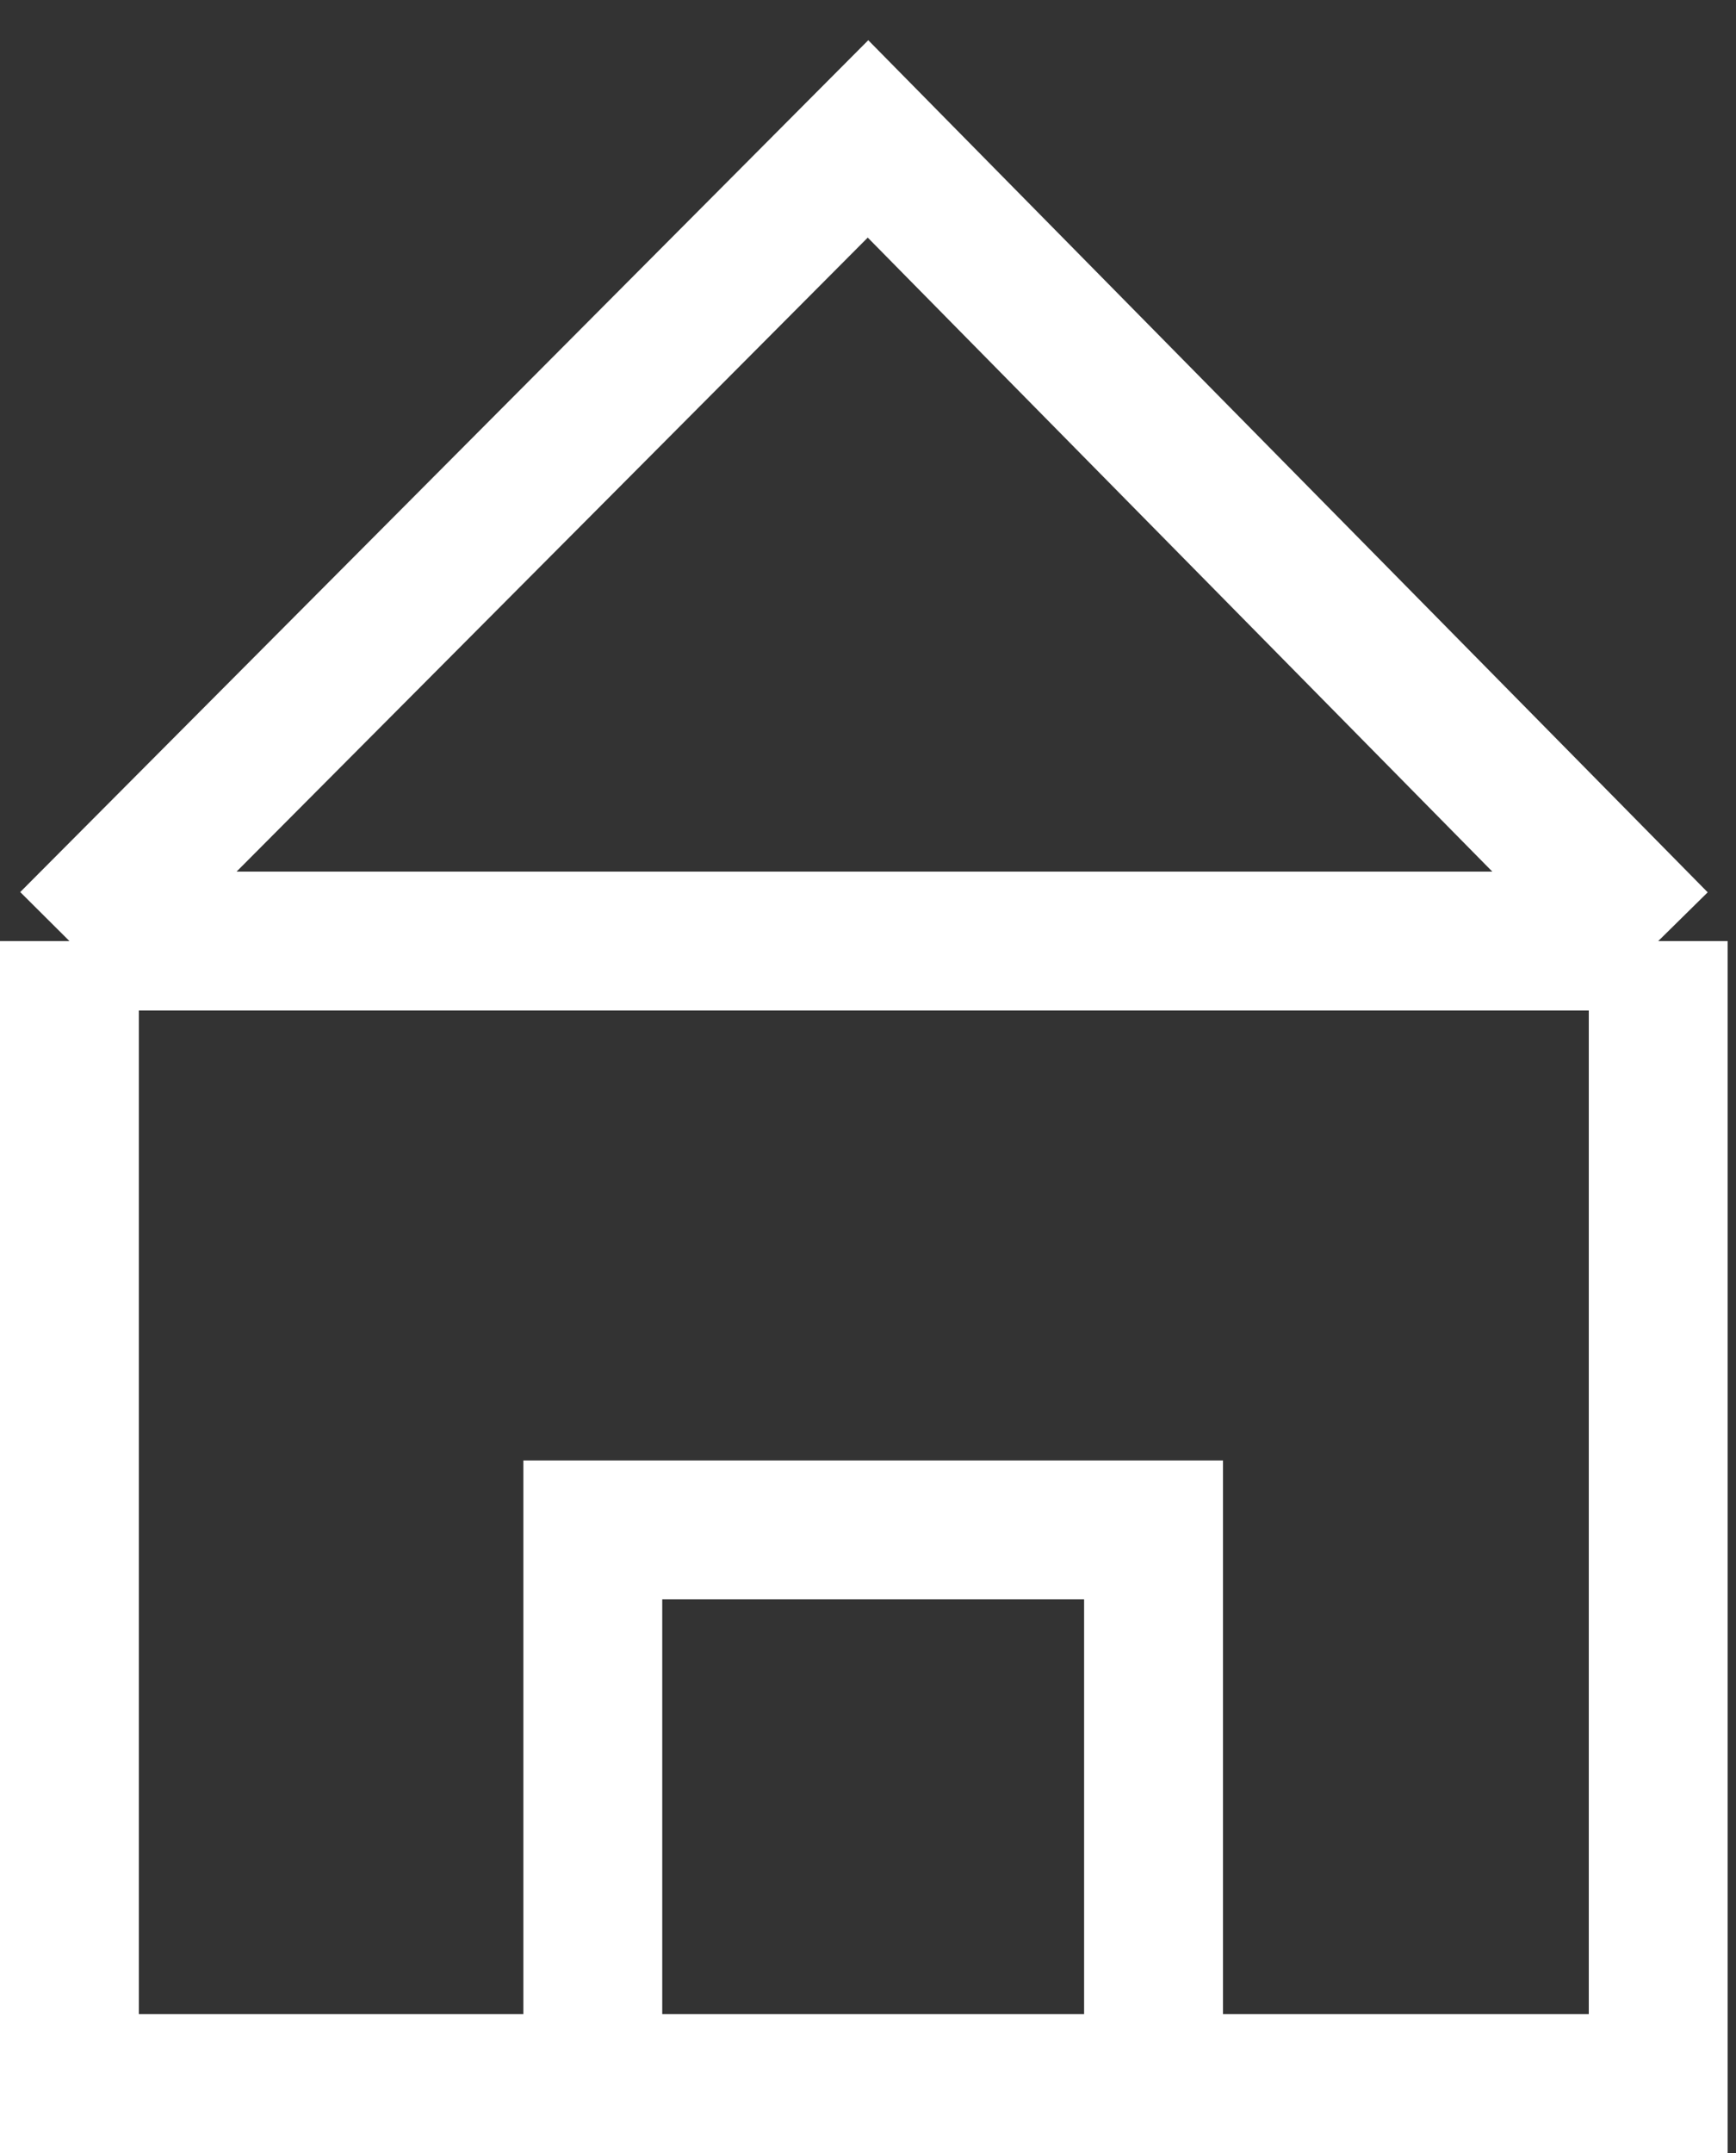 <svg width="25" height="31" viewBox="0 0 25 31" fill="none" xmlns="http://www.w3.org/2000/svg">
<rect x="0" y="0" width="25" height="31" fill="#333333" stroke="none"/>
<path d="M1 13.55V30H8.537M1 13.55H23.88M1 13.55L12.5 2L23.88 13.55M23.88 13.55V30H16.612M8.537 30V22.029H16.612V30M8.537 30H16.612" stroke="white" stroke-width="2"/>
</svg>
